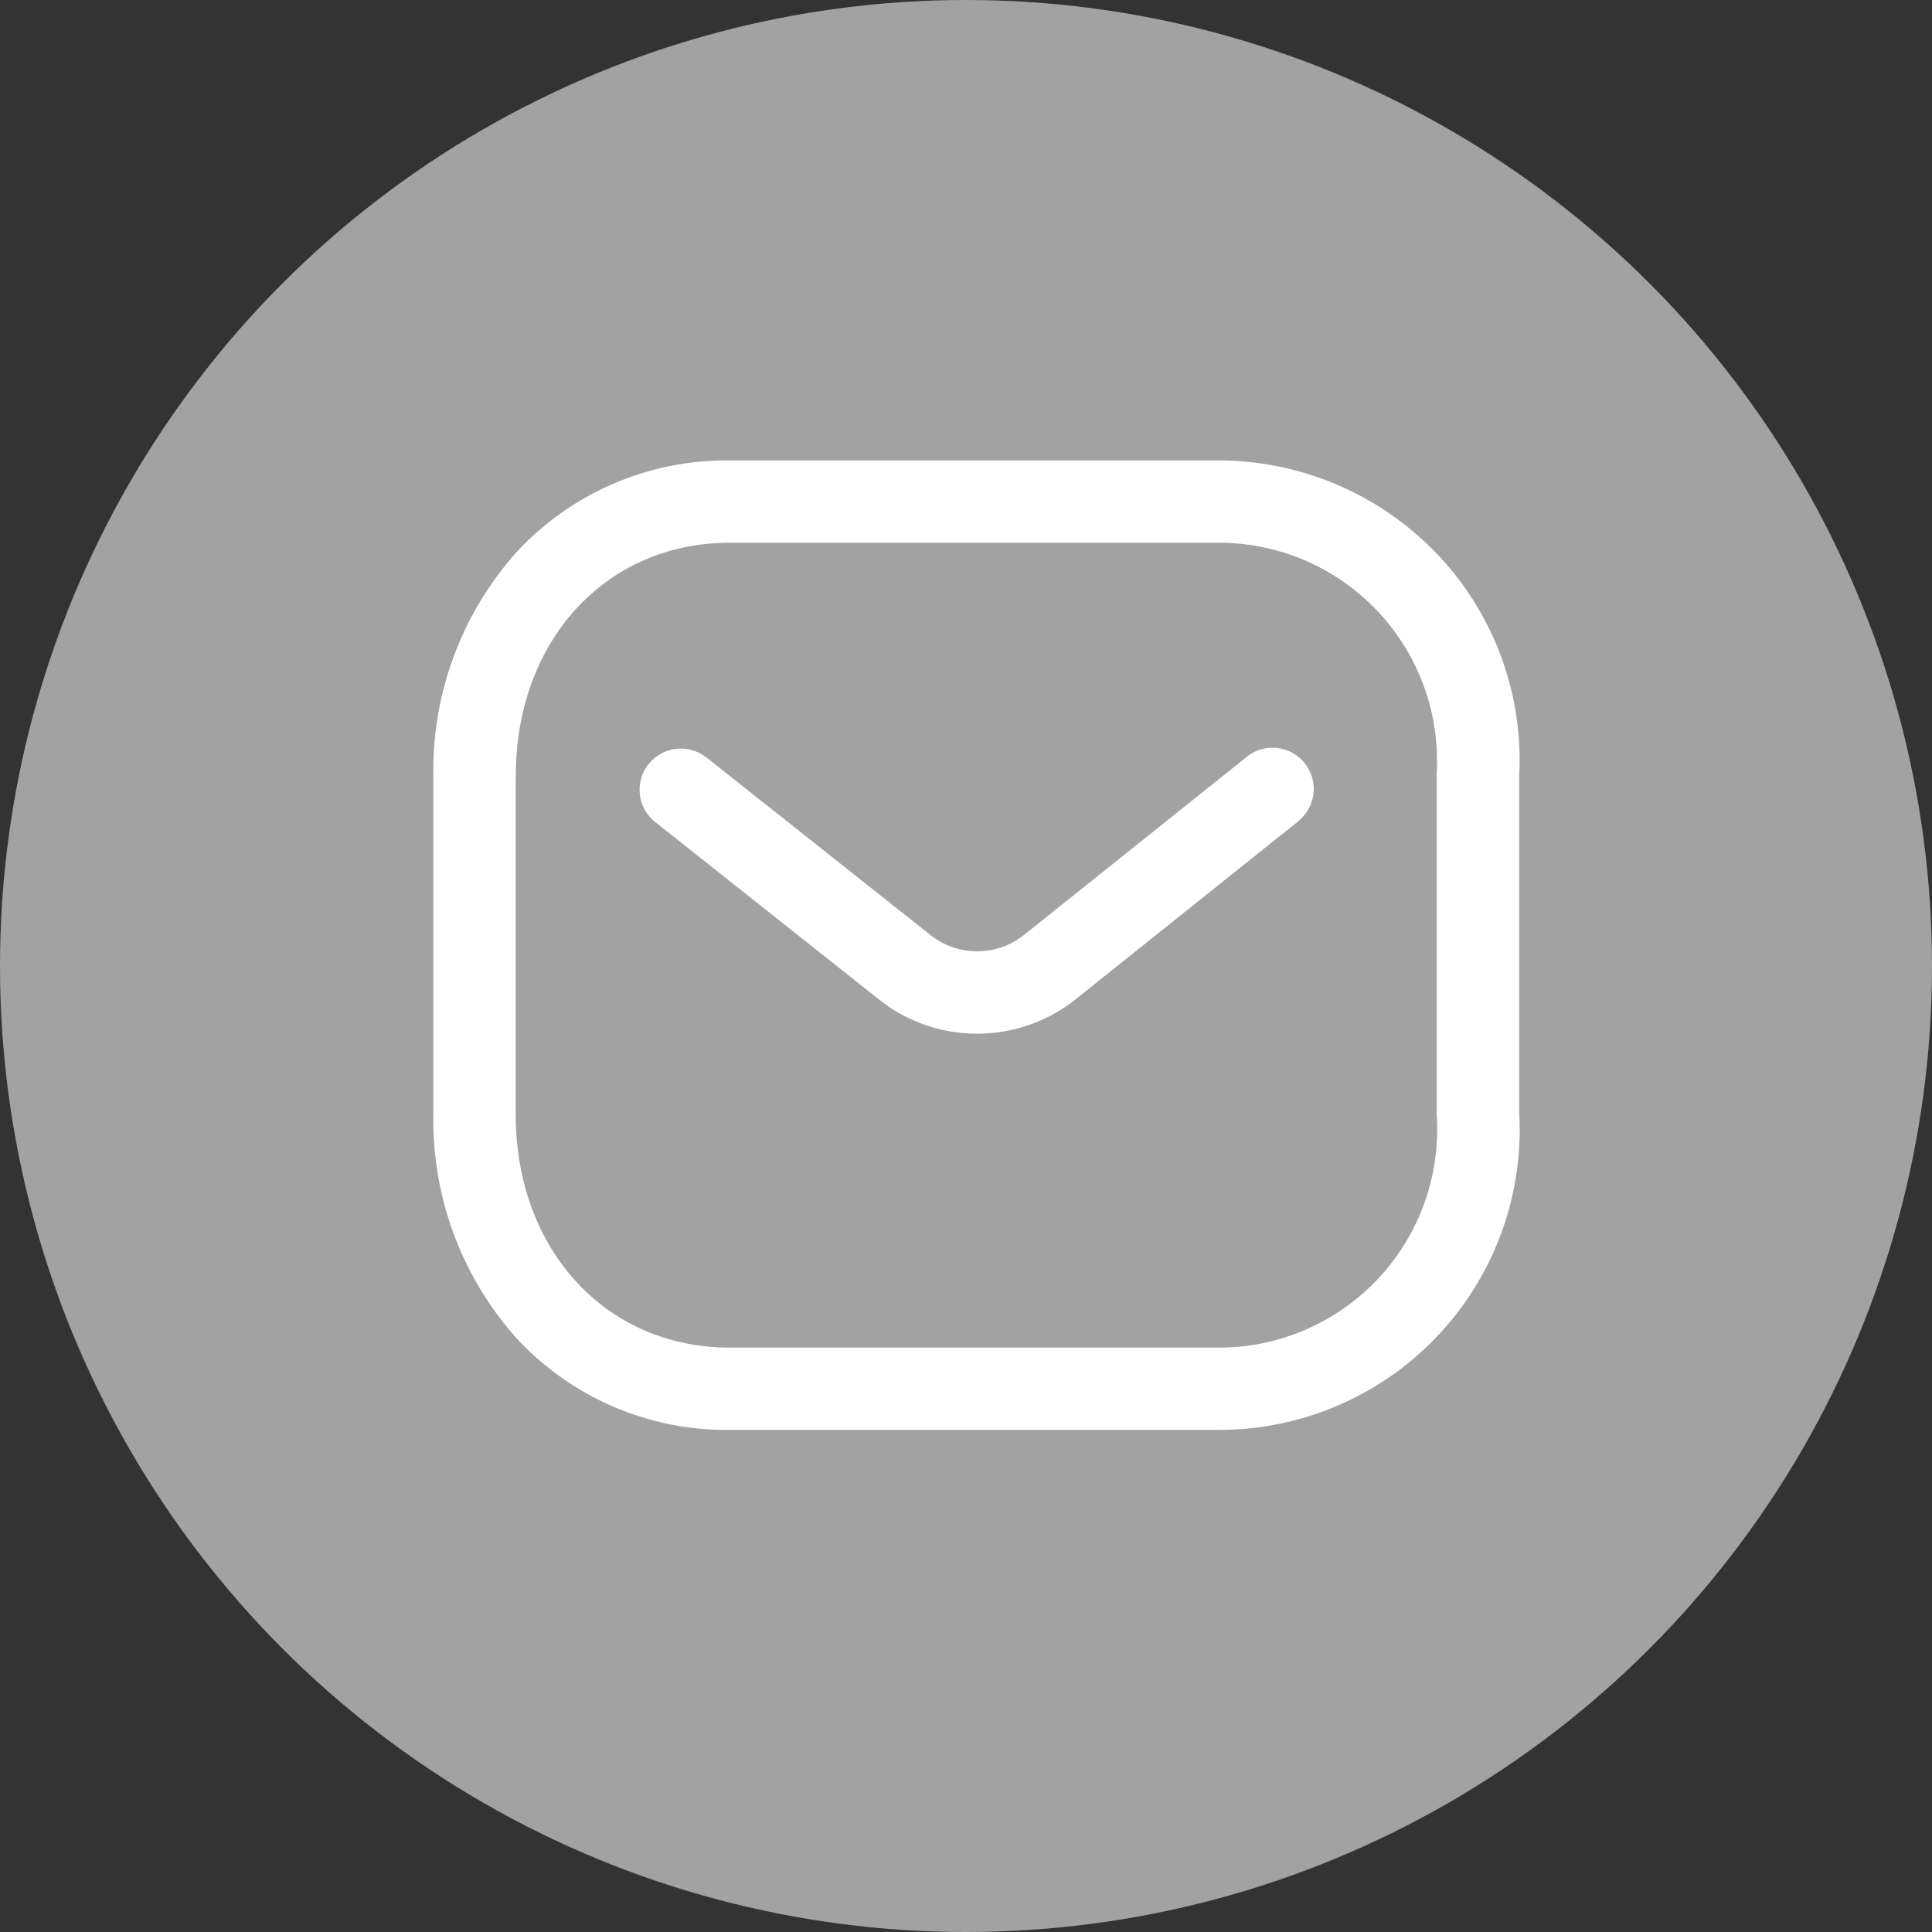 <svg xmlns="http://www.w3.org/2000/svg" width="71.33" height="71.33" viewBox="0 0 71.33 71.33">
  <rect x="0" y="0" width="71.33" height="71.33" fill="#333333" stroke="none"/>
  <g id="Grupo_4800" data-name="Grupo 4800" transform="translate(-1099.199 -416)">
    <circle id="Elipse_310" data-name="Elipse 310" cx="35.665" cy="35.665" r="35.665" transform="translate(1099.199 416)" fill="#a2a2a2"/>
    <g id="Iconly_Light-outline_Message" data-name="Iconly/Light-outline/Message" transform="translate(1115.199 433)">
      <g id="Message">
        <path id="Message-2" data-name="Message" d="M10.94,35.793a10.567,10.567,0,0,1-7.852-3.366A12.091,12.091,0,0,1,0,24.142V11.651A12.091,12.091,0,0,1,3.088,3.366,10.567,10.567,0,0,1,10.94,0H29.125a11.166,11.166,0,0,1,8,3.526,11.011,11.011,0,0,1,2.963,8.125l0,12.4a11.088,11.088,0,0,1-10.972,11.74Zm-7.9-24.142V24.142c0,4.99,3.321,8.612,7.9,8.612H29.091a8.057,8.057,0,0,0,7.951-8.612l0-12.581a8.051,8.051,0,0,0-7.953-8.522H10.94C6.363,3.039,3.043,6.661,3.043,11.651Zm13.766,8.508-.323-.234L8.195,13.353A1.52,1.52,0,0,1,9.9,10.845l.188.125,8.28,6.564a2.78,2.78,0,0,0,3.169.175l.236-.163,8.22-6.572A1.52,1.52,0,0,1,32.06,13.2l-.166.152-8.235,6.584a5.835,5.835,0,0,1-6.85.227Z" fill="#fff"/>
      </g>
    </g>
  </g>
</svg>
